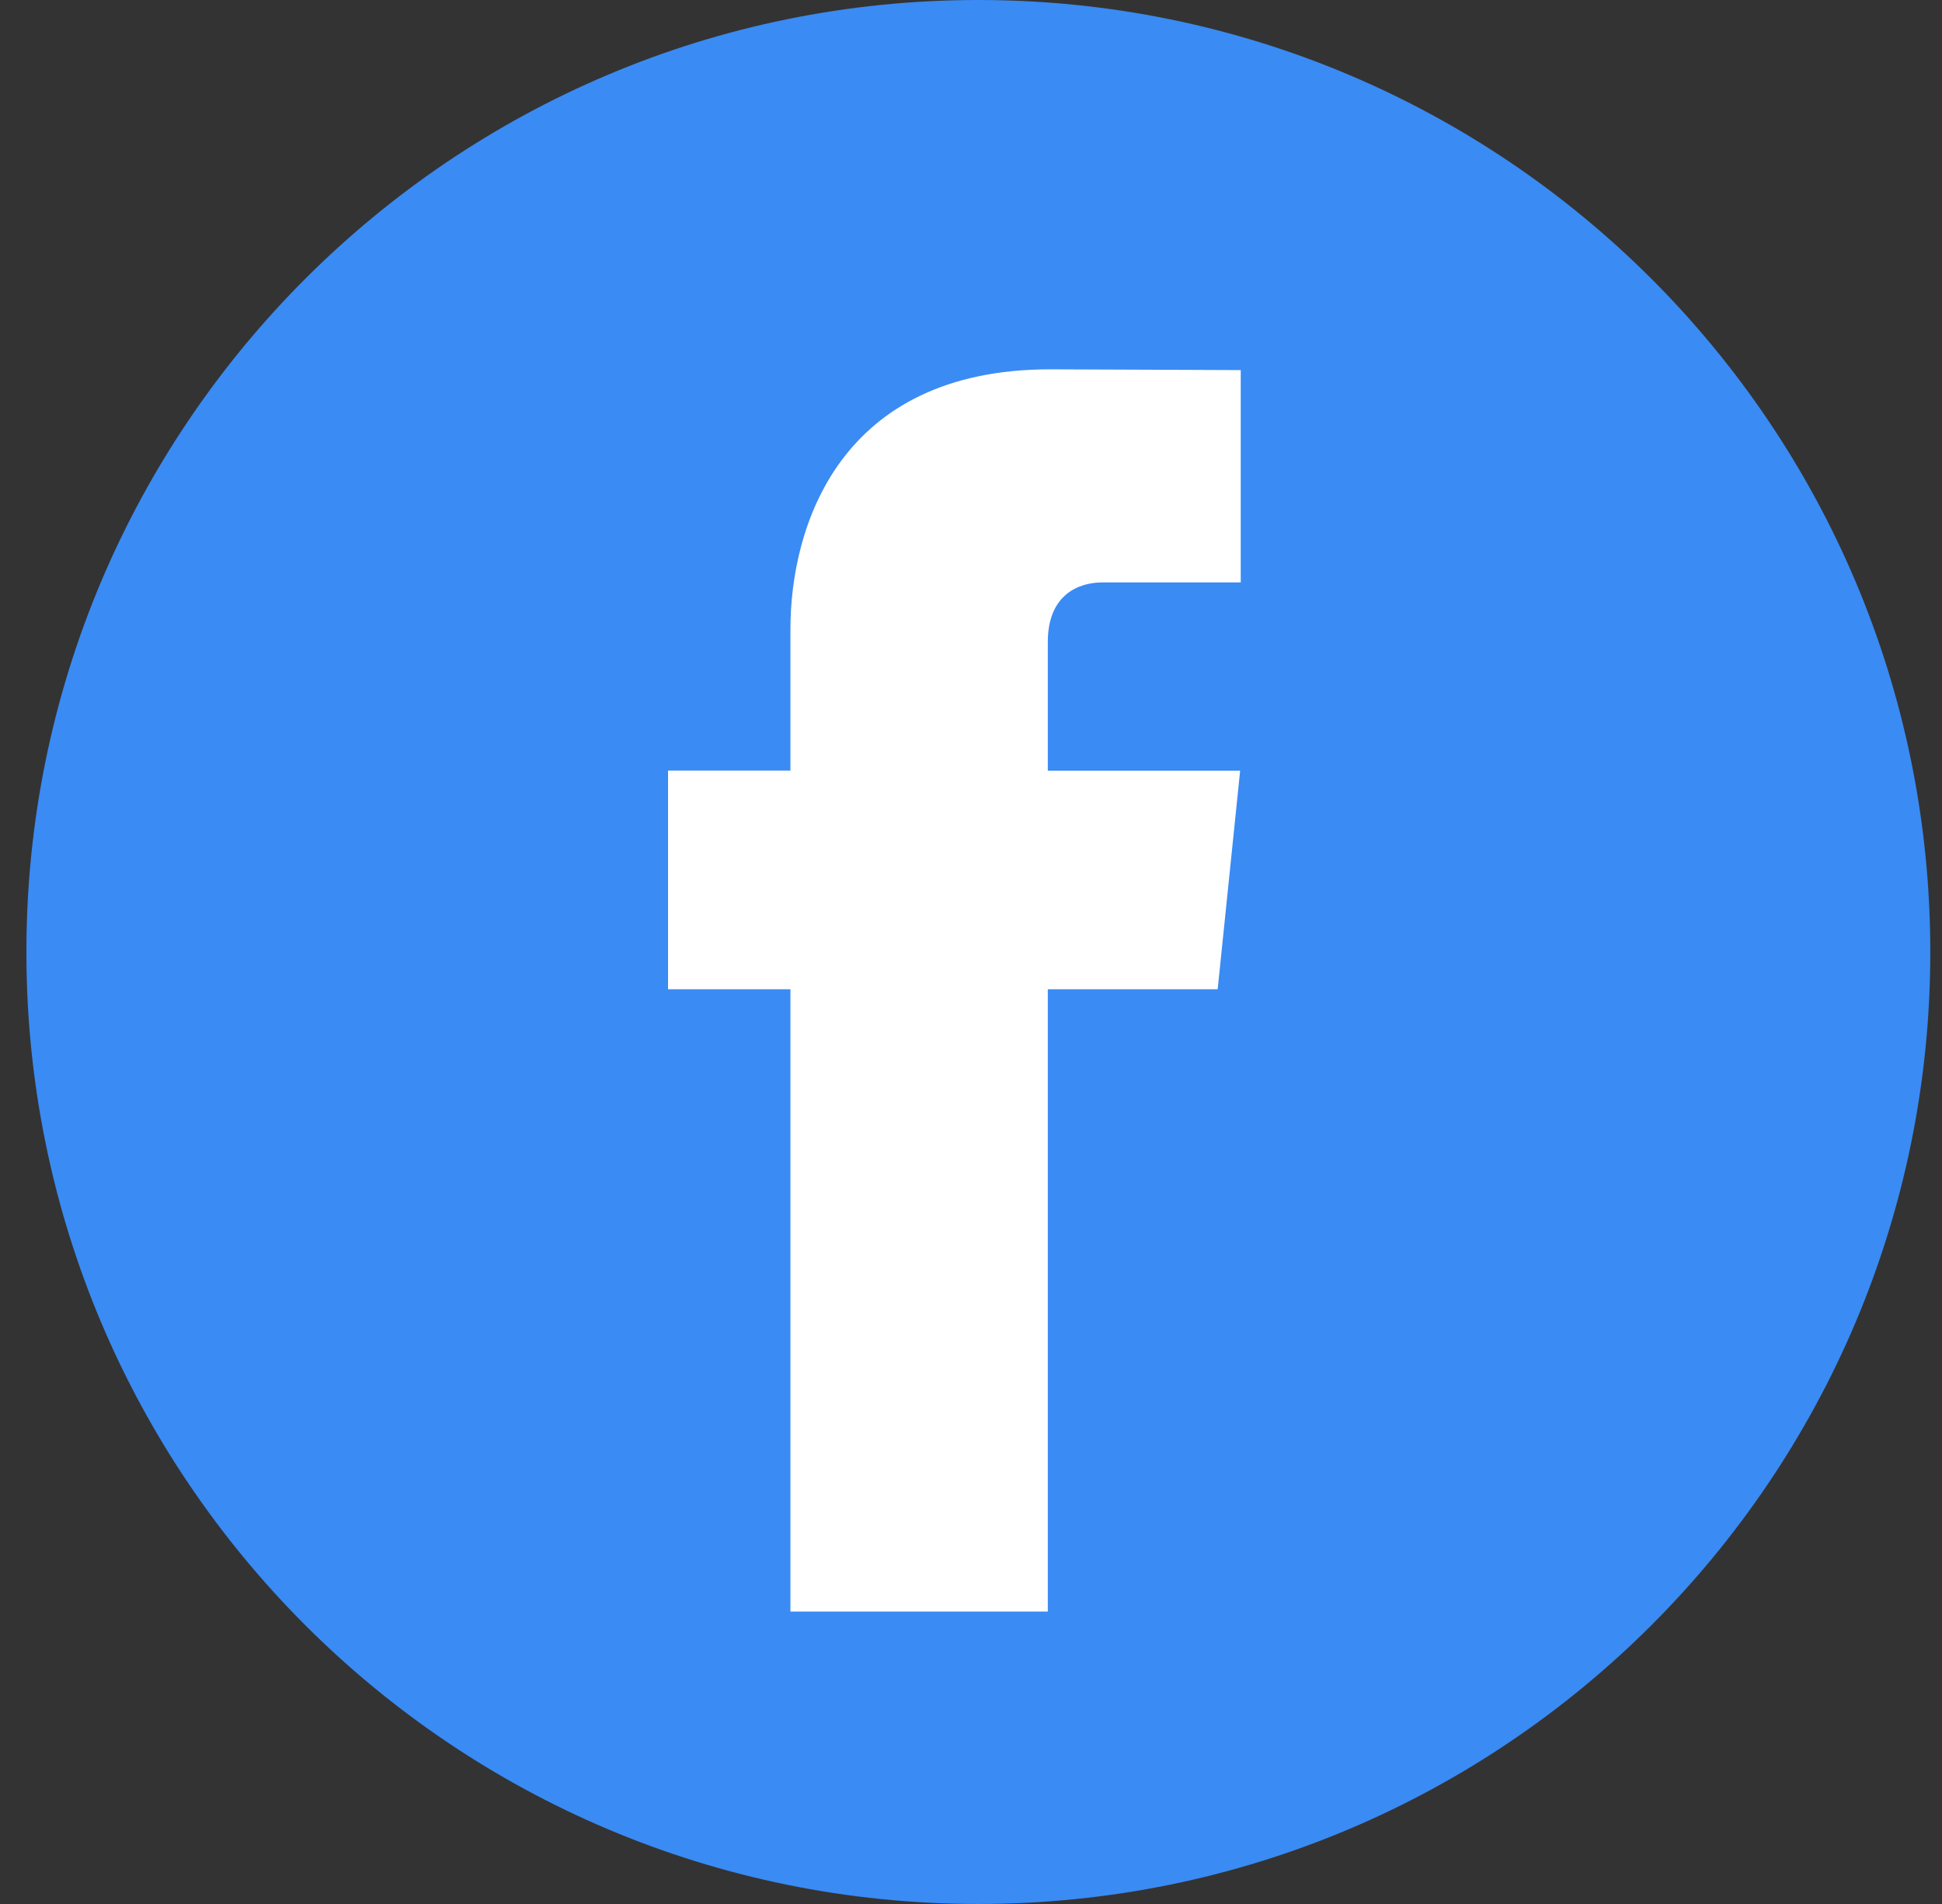 <svg width="51" height="50" viewBox="0 0 51 50" fill="none" xmlns="http://www.w3.org/2000/svg">
<rect x="0" y="0" width="51" height="50" fill="#333333" stroke="none"/>
<path d="M25.693 50C39.5 50 50.693 38.807 50.693 25C50.693 11.193 39.5 -7.62939e-05 25.693 -7.62939e-05C11.886 -7.62939e-05 0.693 11.193 0.693 25C0.693 38.807 11.886 50 25.693 50Z" fill="#3A8BF4"/>
<path d="M31.978 25.979H27.517V42.321H20.758V25.979H17.544V20.235H20.758V16.518C20.758 13.86 22.021 9.699 27.577 9.699L32.584 9.719V15.294H28.951C28.355 15.294 27.517 15.592 27.517 16.86V20.24H32.568L31.978 25.979Z" fill="white"/>
</svg>
